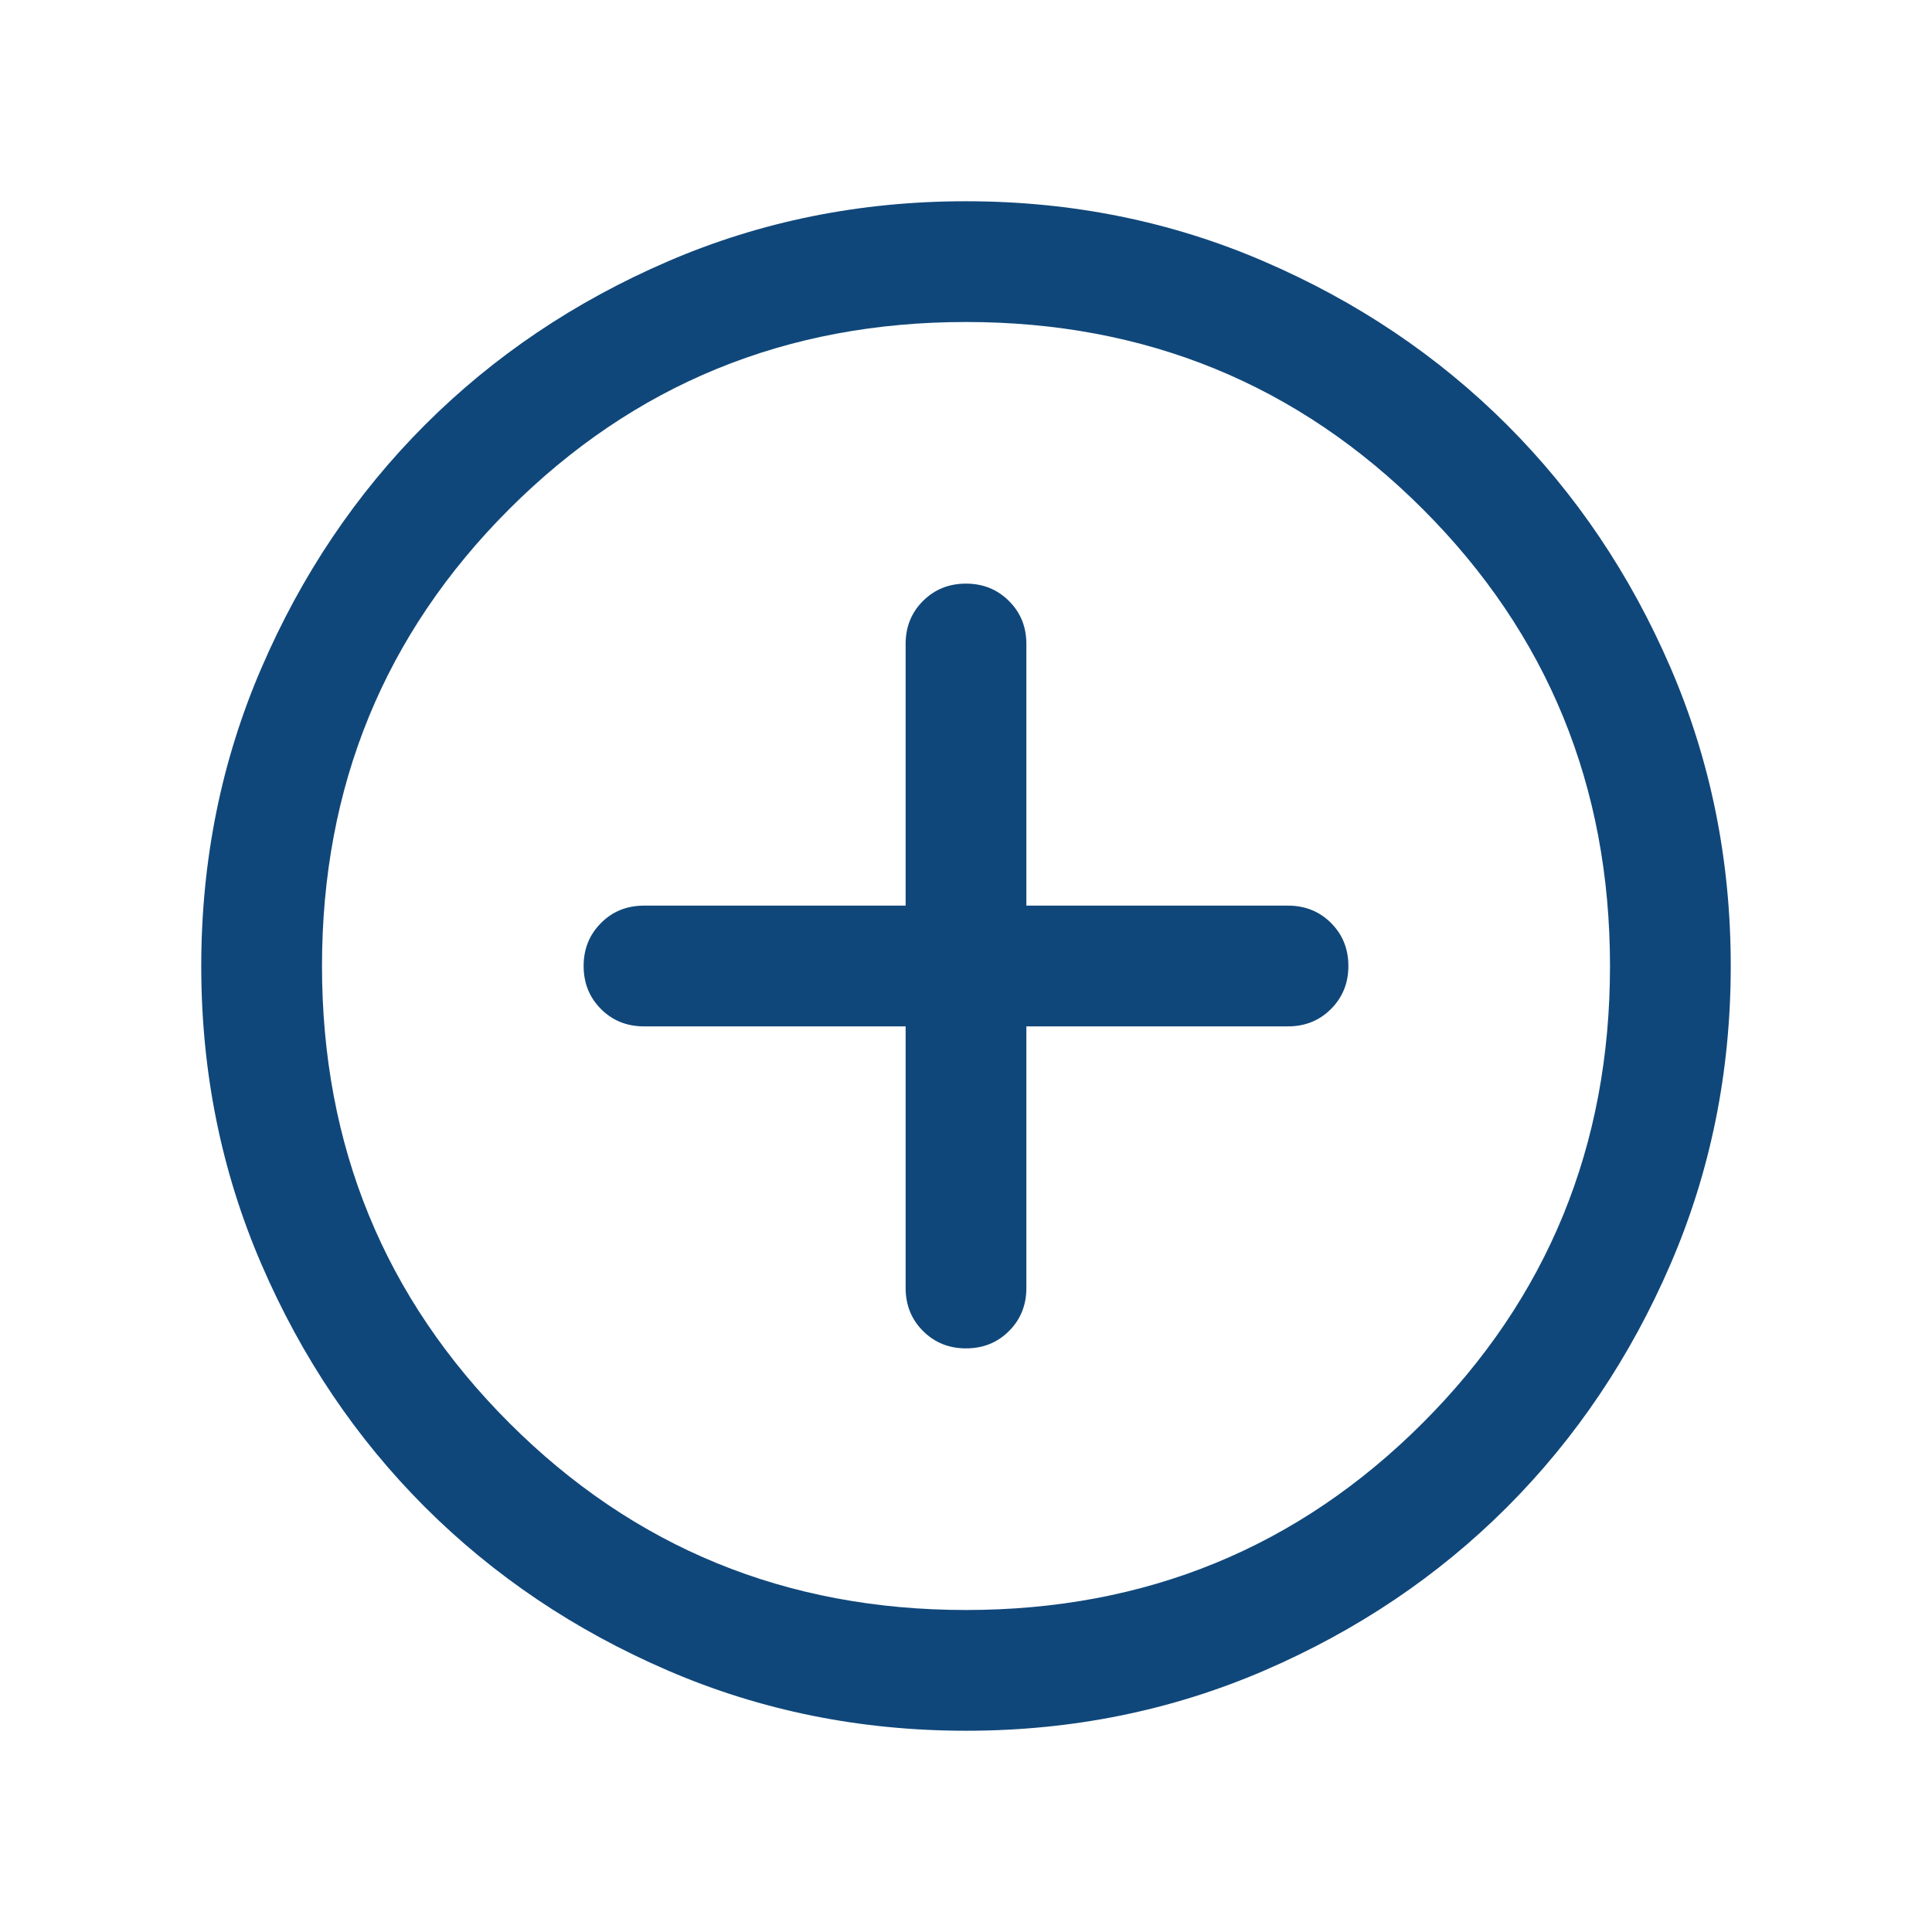<svg width="24" height="24" viewBox="0 0 24 24" fill="none" xmlns="http://www.w3.org/2000/svg">
<mask id="mask0_7960_28507" style="mask-type:alpha" maskUnits="userSpaceOnUse" x="0" y="0" width="24" height="24">
<rect width="24" height="24" fill="#D9D9D9"/>
</mask>
<g mask="url(#mask0_7960_28507)">
<path d="M11.25 12.75V16C11.25 16.212 11.322 16.391 11.466 16.534C11.61 16.678 11.788 16.75 12 16.75C12.213 16.75 12.391 16.678 12.535 16.534C12.678 16.391 12.75 16.212 12.75 16V12.75H16C16.212 12.75 16.391 12.678 16.534 12.534C16.678 12.39 16.75 12.212 16.75 12C16.75 11.787 16.678 11.609 16.534 11.465C16.391 11.322 16.212 11.25 16 11.25H12.75V8C12.75 7.787 12.678 7.609 12.534 7.466C12.39 7.322 12.212 7.25 12 7.25C11.787 7.25 11.609 7.322 11.465 7.466C11.322 7.609 11.25 7.787 11.25 8V11.25H8C7.787 11.25 7.609 11.322 7.466 11.466C7.322 11.61 7.25 11.788 7.25 12C7.25 12.213 7.322 12.391 7.466 12.535C7.609 12.678 7.787 12.75 8 12.75H11.25ZM12.002 21.5C10.688 21.5 9.453 21.251 8.297 20.752C7.14 20.253 6.135 19.576 5.279 18.722C4.424 17.867 3.747 16.862 3.248 15.706C2.749 14.55 2.5 13.316 2.5 12.002C2.5 10.688 2.749 9.453 3.248 8.297C3.747 7.14 4.423 6.135 5.278 5.279C6.133 4.424 7.138 3.747 8.294 3.248C9.45 2.749 10.684 2.5 11.998 2.5C13.312 2.5 14.547 2.749 15.703 3.248C16.86 3.747 17.865 4.423 18.721 5.278C19.576 6.133 20.253 7.138 20.752 8.294C21.25 9.45 21.5 10.684 21.5 11.998C21.5 13.312 21.251 14.547 20.752 15.703C20.253 16.86 19.576 17.865 18.722 18.721C17.867 19.576 16.862 20.253 15.706 20.752C14.55 21.25 13.316 21.5 12.002 21.5ZM12 20C14.233 20 16.125 19.225 17.675 17.675C19.225 16.125 20 14.233 20 12C20 9.767 19.225 7.875 17.675 6.325C16.125 4.775 14.233 4 12 4C9.767 4 7.875 4.775 6.325 6.325C4.775 7.875 4 9.767 4 12C4 14.233 4.775 16.125 6.325 17.675C7.875 19.225 9.767 20 12 20Z" fill="#10477A"/>
</g>
</svg>
